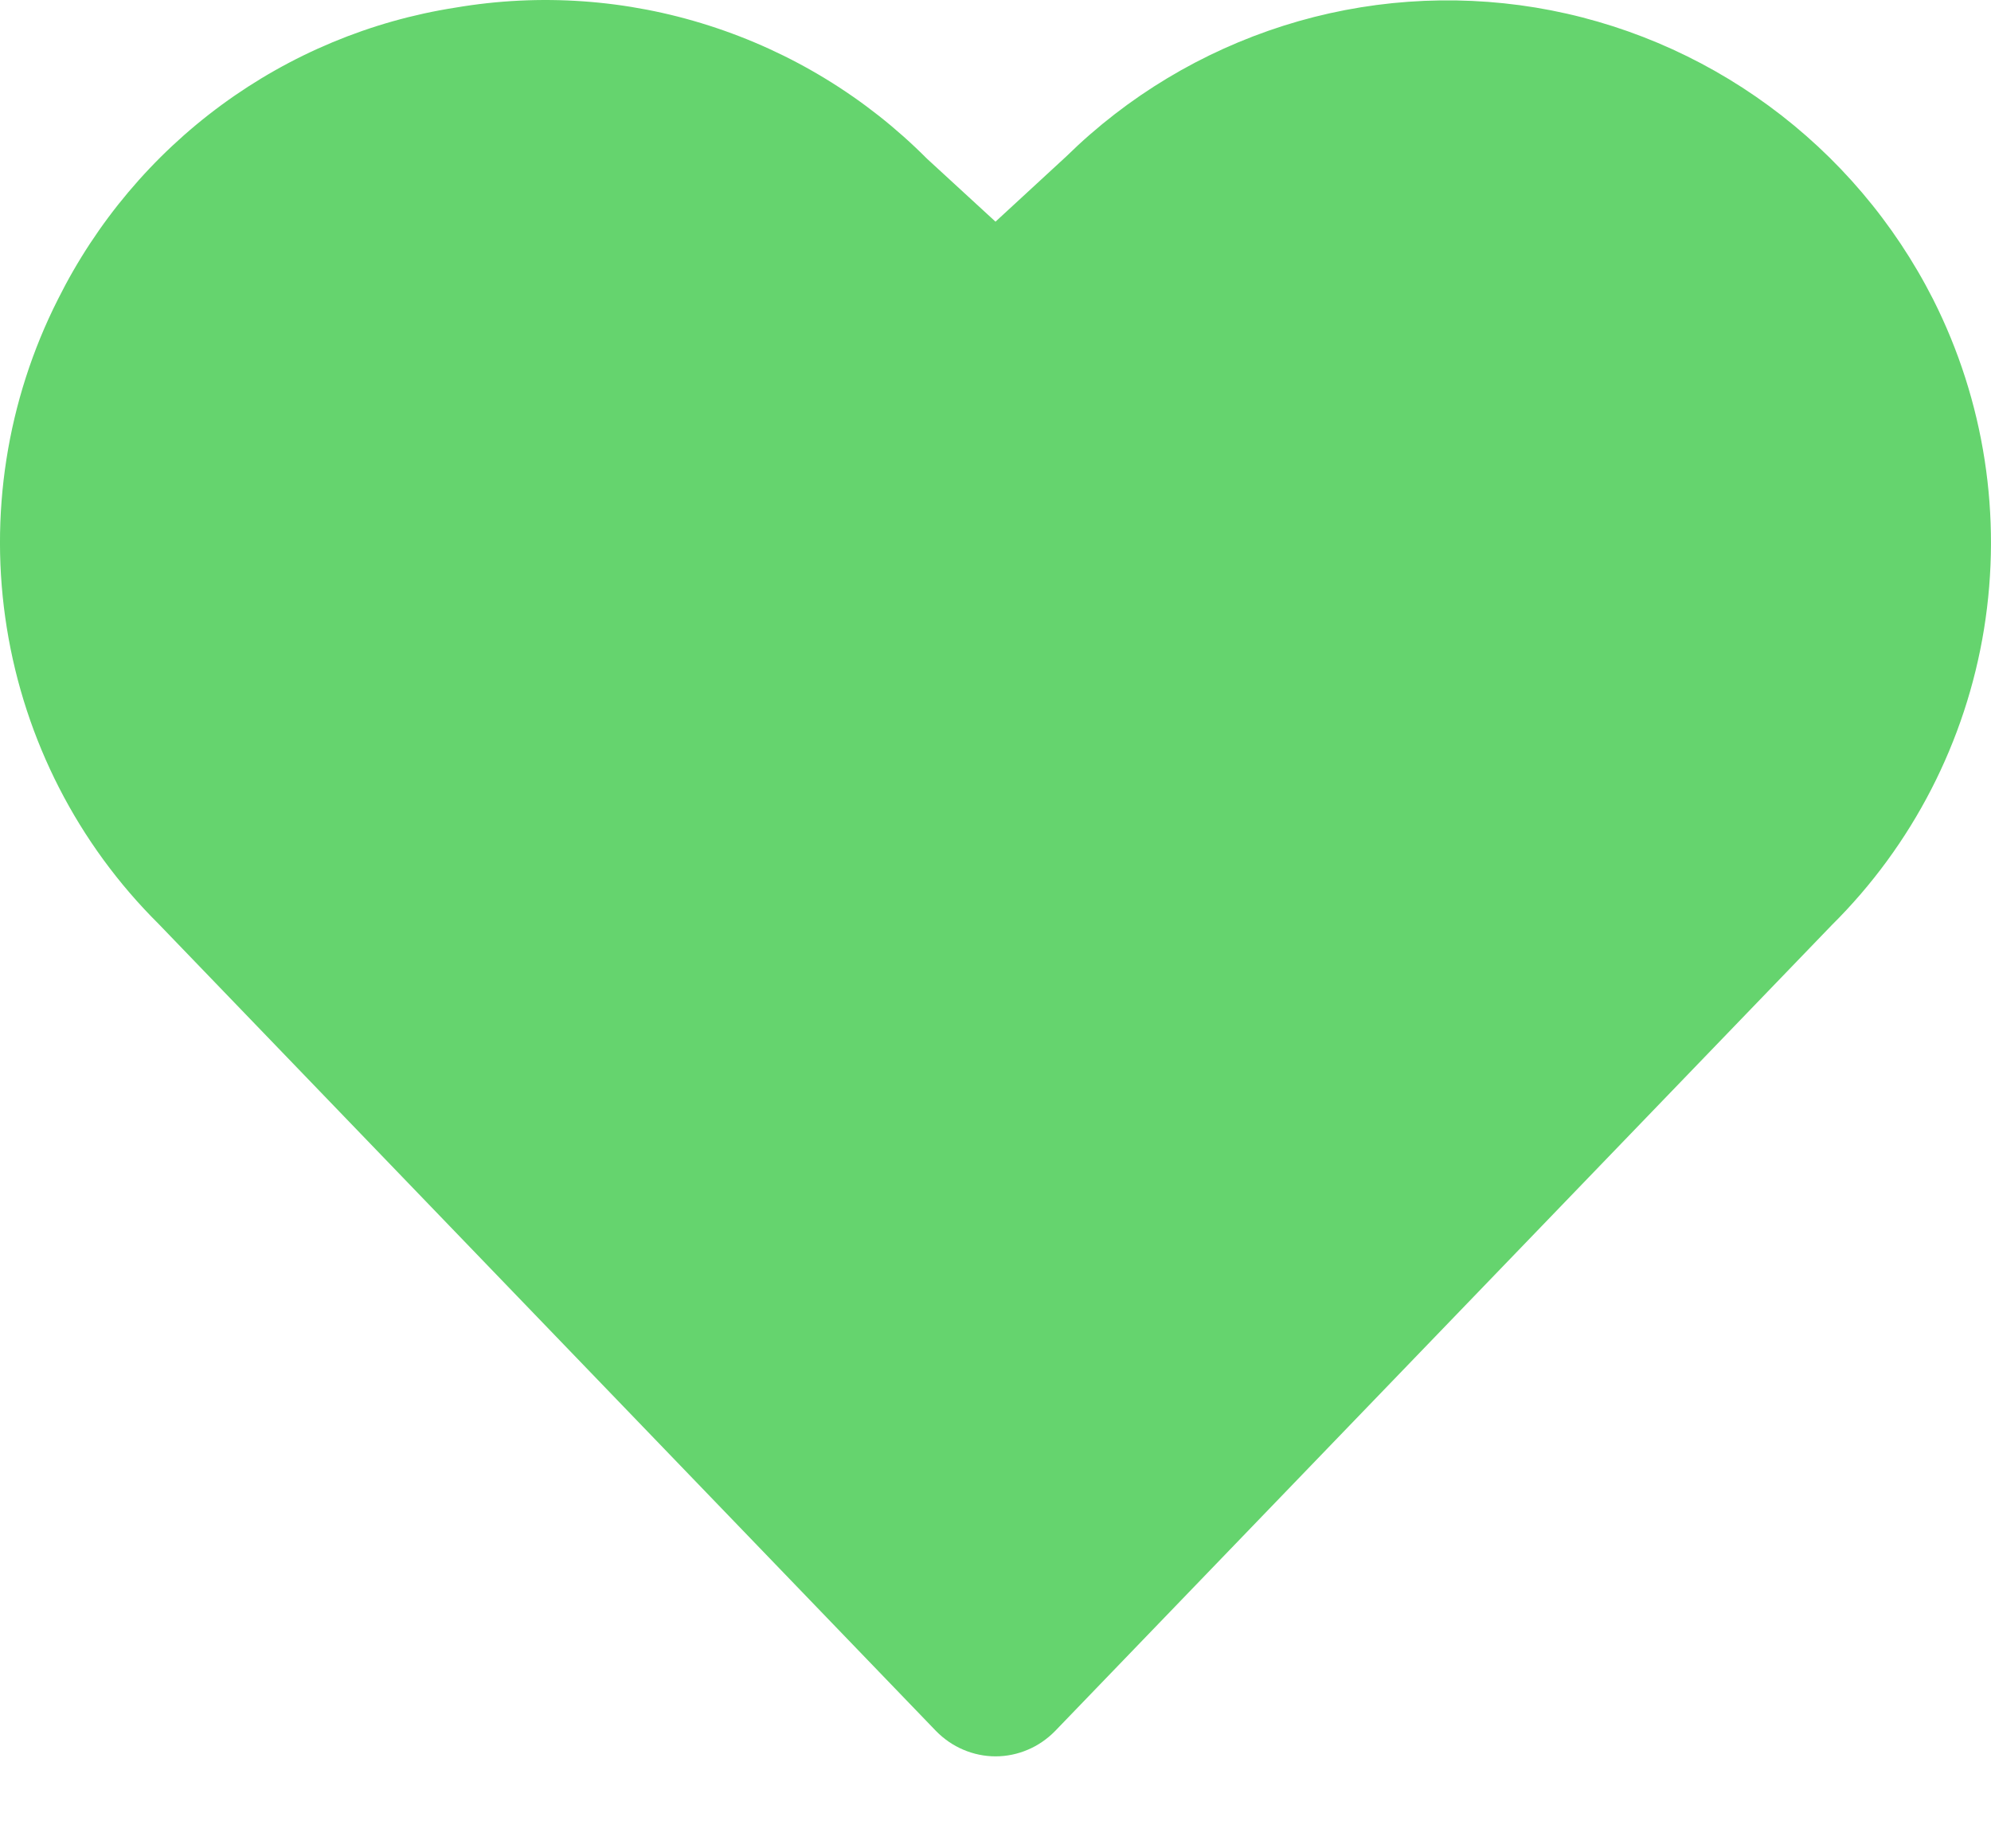 <svg width="14" height="13" viewBox="0 0 14 13" fill="none" xmlns="http://www.w3.org/2000/svg">
<path d="M13.593 2.105C13.319 1.566 12.923 1.1 12.437 0.744C11.952 0.388 11.39 0.151 10.797 0.053C10.205 -0.044 9.598 -0.001 9.025 0.181C8.452 0.363 7.929 0.677 7.499 1.099L7 1.559L6.518 1.116C6.089 0.685 5.564 0.365 4.986 0.18C4.409 -0.005 3.797 -0.048 3.2 0.054C2.606 0.147 2.043 0.382 1.558 0.738C1.072 1.095 0.678 1.563 0.408 2.104C0.047 2.817 -0.079 3.627 0.048 4.417C0.175 5.207 0.548 5.935 1.114 6.497L6.582 12.175C6.637 12.231 6.702 12.276 6.773 12.306C6.845 12.337 6.923 12.353 7 12.353C7.079 12.353 7.156 12.337 7.228 12.306C7.299 12.276 7.364 12.231 7.419 12.175L12.88 6.507C13.447 5.945 13.823 5.215 13.951 4.424C14.079 3.632 13.954 2.82 13.593 2.105Z" fill="#65D46E"/>
</svg>
